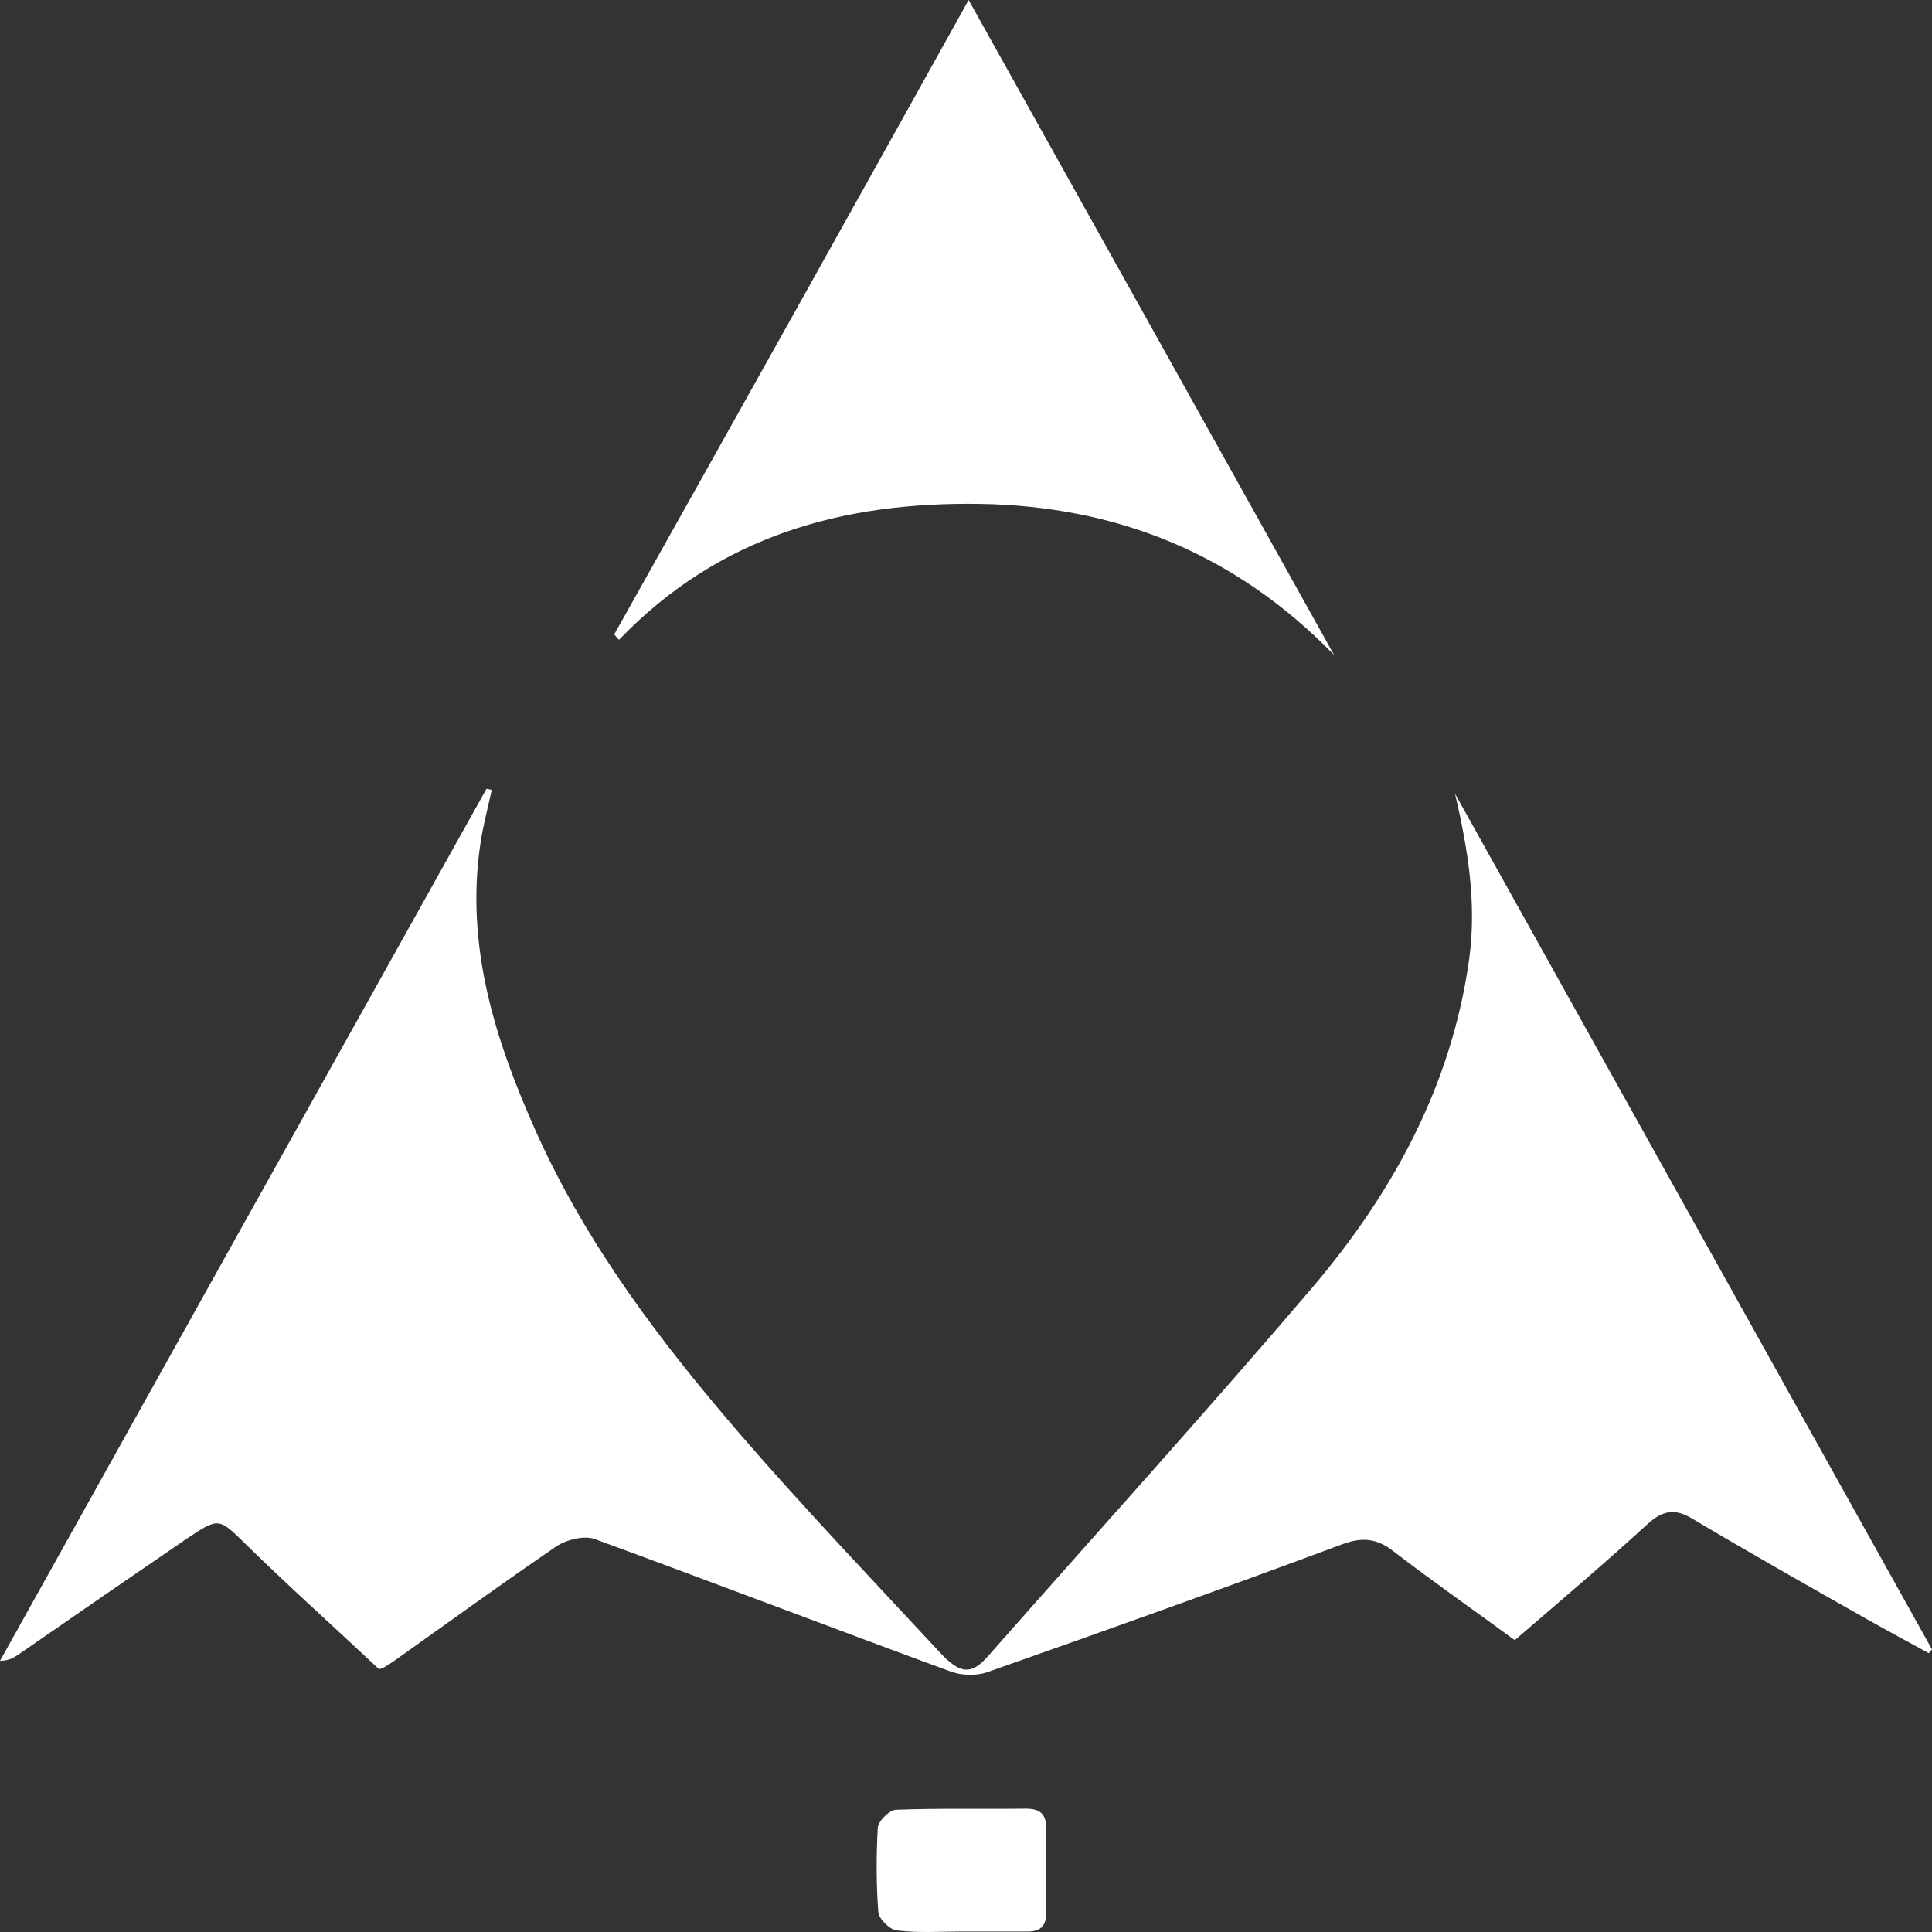 <svg width="80" height="80" viewBox="0 0 80 80" fill="none" xmlns="http://www.w3.org/2000/svg">
<rect x="0" y="0" width="80" height="80" fill="#333333" stroke="none"/>
<path d="M20.361 32.712C20.208 33.432 20.011 34.153 19.902 34.873C19.245 39.172 20.514 43.111 22.22 46.915C24.319 51.574 27.381 55.604 30.683 59.43C33.352 62.514 36.151 65.44 38.928 68.434C39.759 69.334 40.241 69.357 40.919 68.569C45.402 63.482 49.951 58.462 54.347 53.308C57.671 49.391 60.12 44.934 60.842 39.667C61.148 37.349 60.776 35.143 60.252 32.87C66.834 44.687 73.417 56.481 80 68.299C79.956 68.344 79.912 68.389 79.869 68.456C79.016 67.984 78.163 67.533 77.332 67.061C74.904 65.688 72.477 64.314 70.093 62.897C69.393 62.469 68.89 62.514 68.256 63.077C66.463 64.72 64.604 66.295 62.723 67.916C61.039 66.678 59.355 65.507 57.715 64.247C57.037 63.707 56.424 63.639 55.615 63.932C50.716 65.755 45.795 67.511 40.875 69.244C40.416 69.402 39.781 69.379 39.322 69.199C34.423 67.398 29.546 65.53 24.625 63.729C24.188 63.572 23.466 63.752 23.051 64.022C20.776 65.575 18.546 67.196 16.293 68.794C15.987 68.996 15.703 69.199 15.637 69.064C13.844 67.376 12.007 65.733 10.235 63.999C9.054 62.852 9.098 62.806 7.742 63.707C5.402 65.305 3.084 66.903 0.744 68.524C0.547 68.659 0.328 68.771 0 68.771C6.714 56.729 13.428 44.687 20.142 32.667C20.208 32.667 20.295 32.689 20.361 32.712Z" fill="white"/>
<path d="M40.109 0C45.227 9.161 50.235 18.142 55.243 27.123C51.197 22.959 46.276 20.956 40.59 20.866C34.926 20.776 29.787 22.171 25.631 26.493C25.566 26.426 25.5 26.358 25.434 26.268C30.311 17.58 35.166 8.891 40.109 0Z" fill="white"/>
<path d="M39.868 79.98C38.95 79.98 38.031 80.047 37.135 79.935C36.85 79.912 36.391 79.462 36.369 79.169C36.282 78.022 36.282 76.851 36.347 75.681C36.369 75.41 36.829 74.938 37.113 74.938C38.906 74.87 40.678 74.915 42.471 74.893C43.083 74.893 43.324 75.118 43.324 75.748C43.302 76.874 43.302 77.999 43.324 79.124C43.346 79.755 43.083 80.002 42.493 79.98C41.618 79.98 40.743 79.98 39.868 79.98Z" fill="white"/>
</svg>
